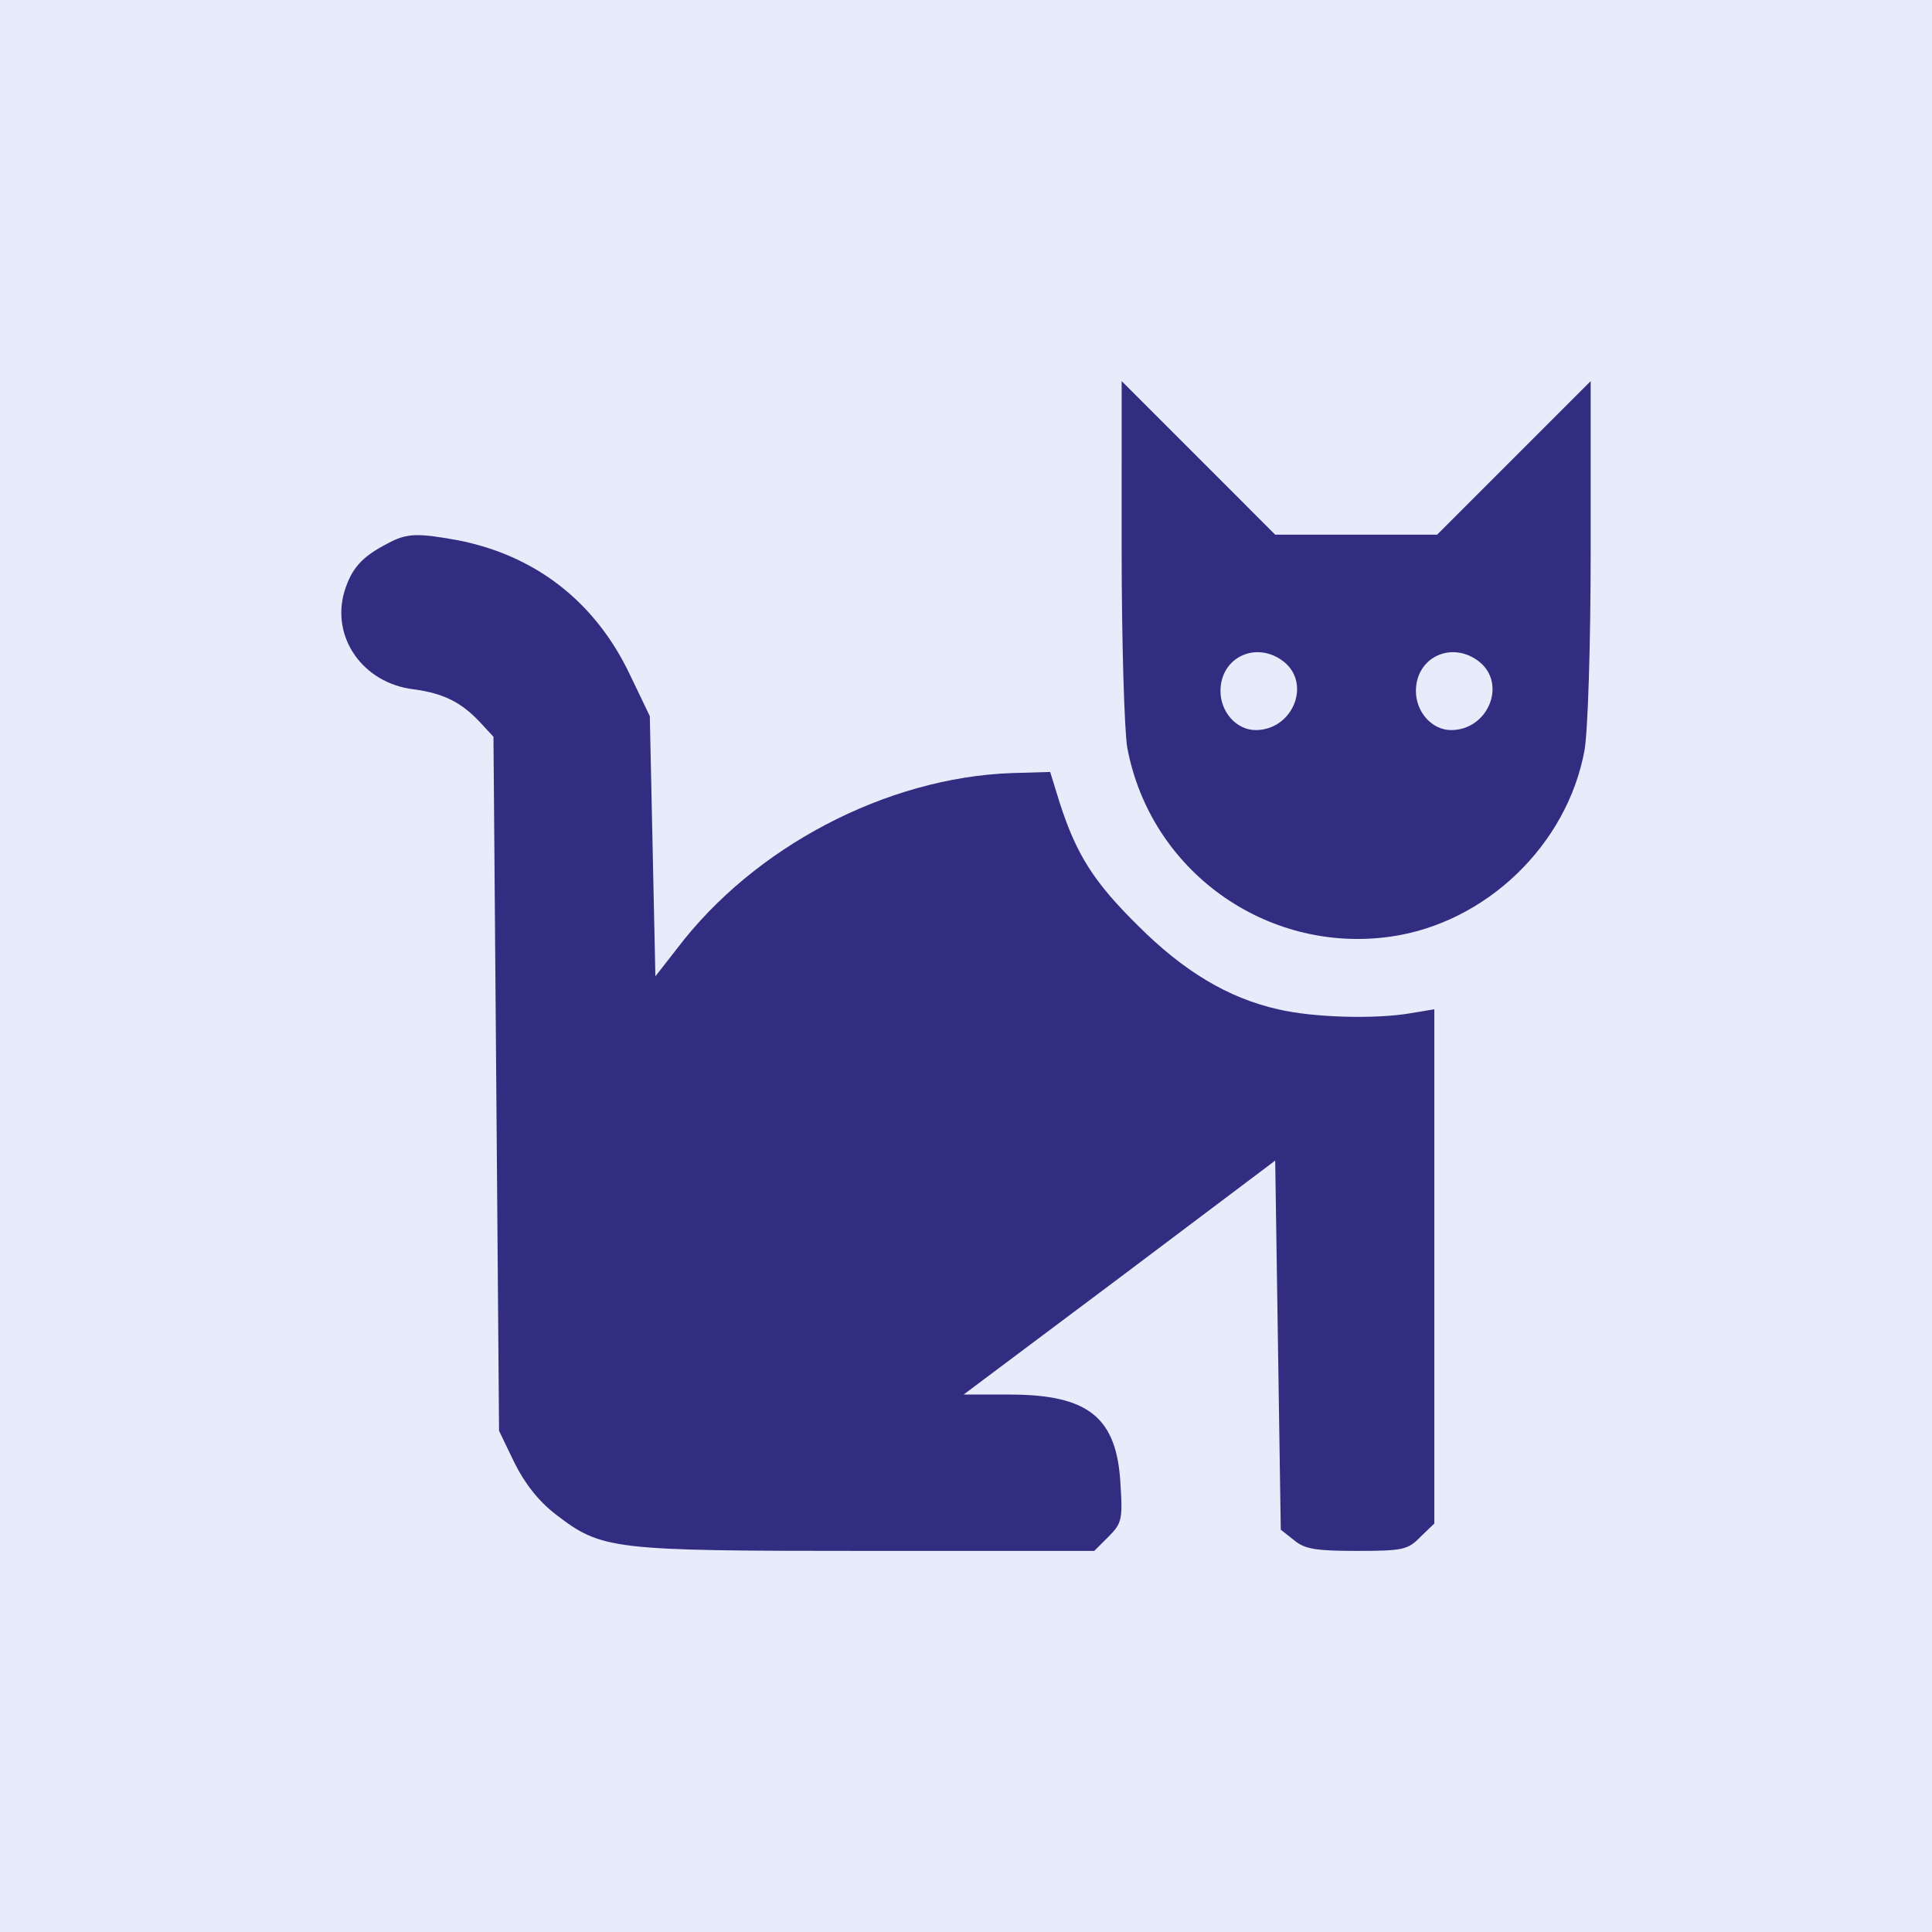 <svg xmlns="http://www.w3.org/2000/svg" width="346" height="346" viewBox="0 0 256 256"><path fill="#e8ebfa" d="M0 256V0h256v256z" font-family="none" font-size="none" font-weight="none" style="mix-blend-mode:normal" text-anchor="none"/><g fill="#312e81" stroke-miterlimit="10" font-family="none" font-size="none" font-weight="none" style="mix-blend-mode:normal" text-anchor="none"><path d="M148.623 72.767c0 12.282.37 24.12.74 26.266 3.034 16.351 18.423 27.376 34.849 25.082 12.651-1.776 23.454-12.134 25.747-24.712.444-2.59.814-13.836.814-26.636v-22.27l-10.21 10.21-10.136 10.137H168.97l-10.136-10.137-10.21-10.21zm21.53 14.946c3.626 2.96 1.11 9.026-3.773 9.026-2.515 0-4.66-2.367-4.66-5.179 0-4.513 4.808-6.733 8.434-3.847m25.896 0c3.625 2.96 1.11 9.026-3.774 9.026-2.515 0-4.661-2.367-4.661-5.179 0-4.513 4.81-6.733 8.435-3.847"/><path d="M51.33 72.027c-3.404 1.776-4.736 3.256-5.698 6.363-1.776 6.067 2.442 12.134 9.175 12.948 3.92.518 6.288 1.702 8.73 4.291l1.85 1.998.37 45.947.37 46.02 2.071 4.292c1.406 2.811 3.256 5.105 5.475 6.806 6.067 4.662 7.4 4.81 41.064 4.81h30.26l1.925-1.924c1.701-1.702 1.85-2.294 1.553-6.807-.444-8.952-4.217-11.986-14.723-11.986h-6.067l20.642-15.463 20.643-15.538.37 24.49.37 24.416 1.776 1.406c1.405 1.184 2.96 1.406 8.36 1.406 5.993 0 6.733-.148 8.36-1.85l1.85-1.776v-68.143l-3.107.518c-4.661.814-12.948.592-17.61-.518-6.584-1.48-12.503-5.03-18.57-11.098-5.845-5.77-8.139-9.396-10.358-16.277l-1.258-4.07-5.105.148c-16.574.592-34.109 9.767-44.32 23.233l-2.885 3.699-.37-17.24-.37-17.238-2.663-5.55c-4.587-9.618-12.504-15.759-22.788-17.757-5.328-.961-6.733-.961-9.323.444"/></g></svg>